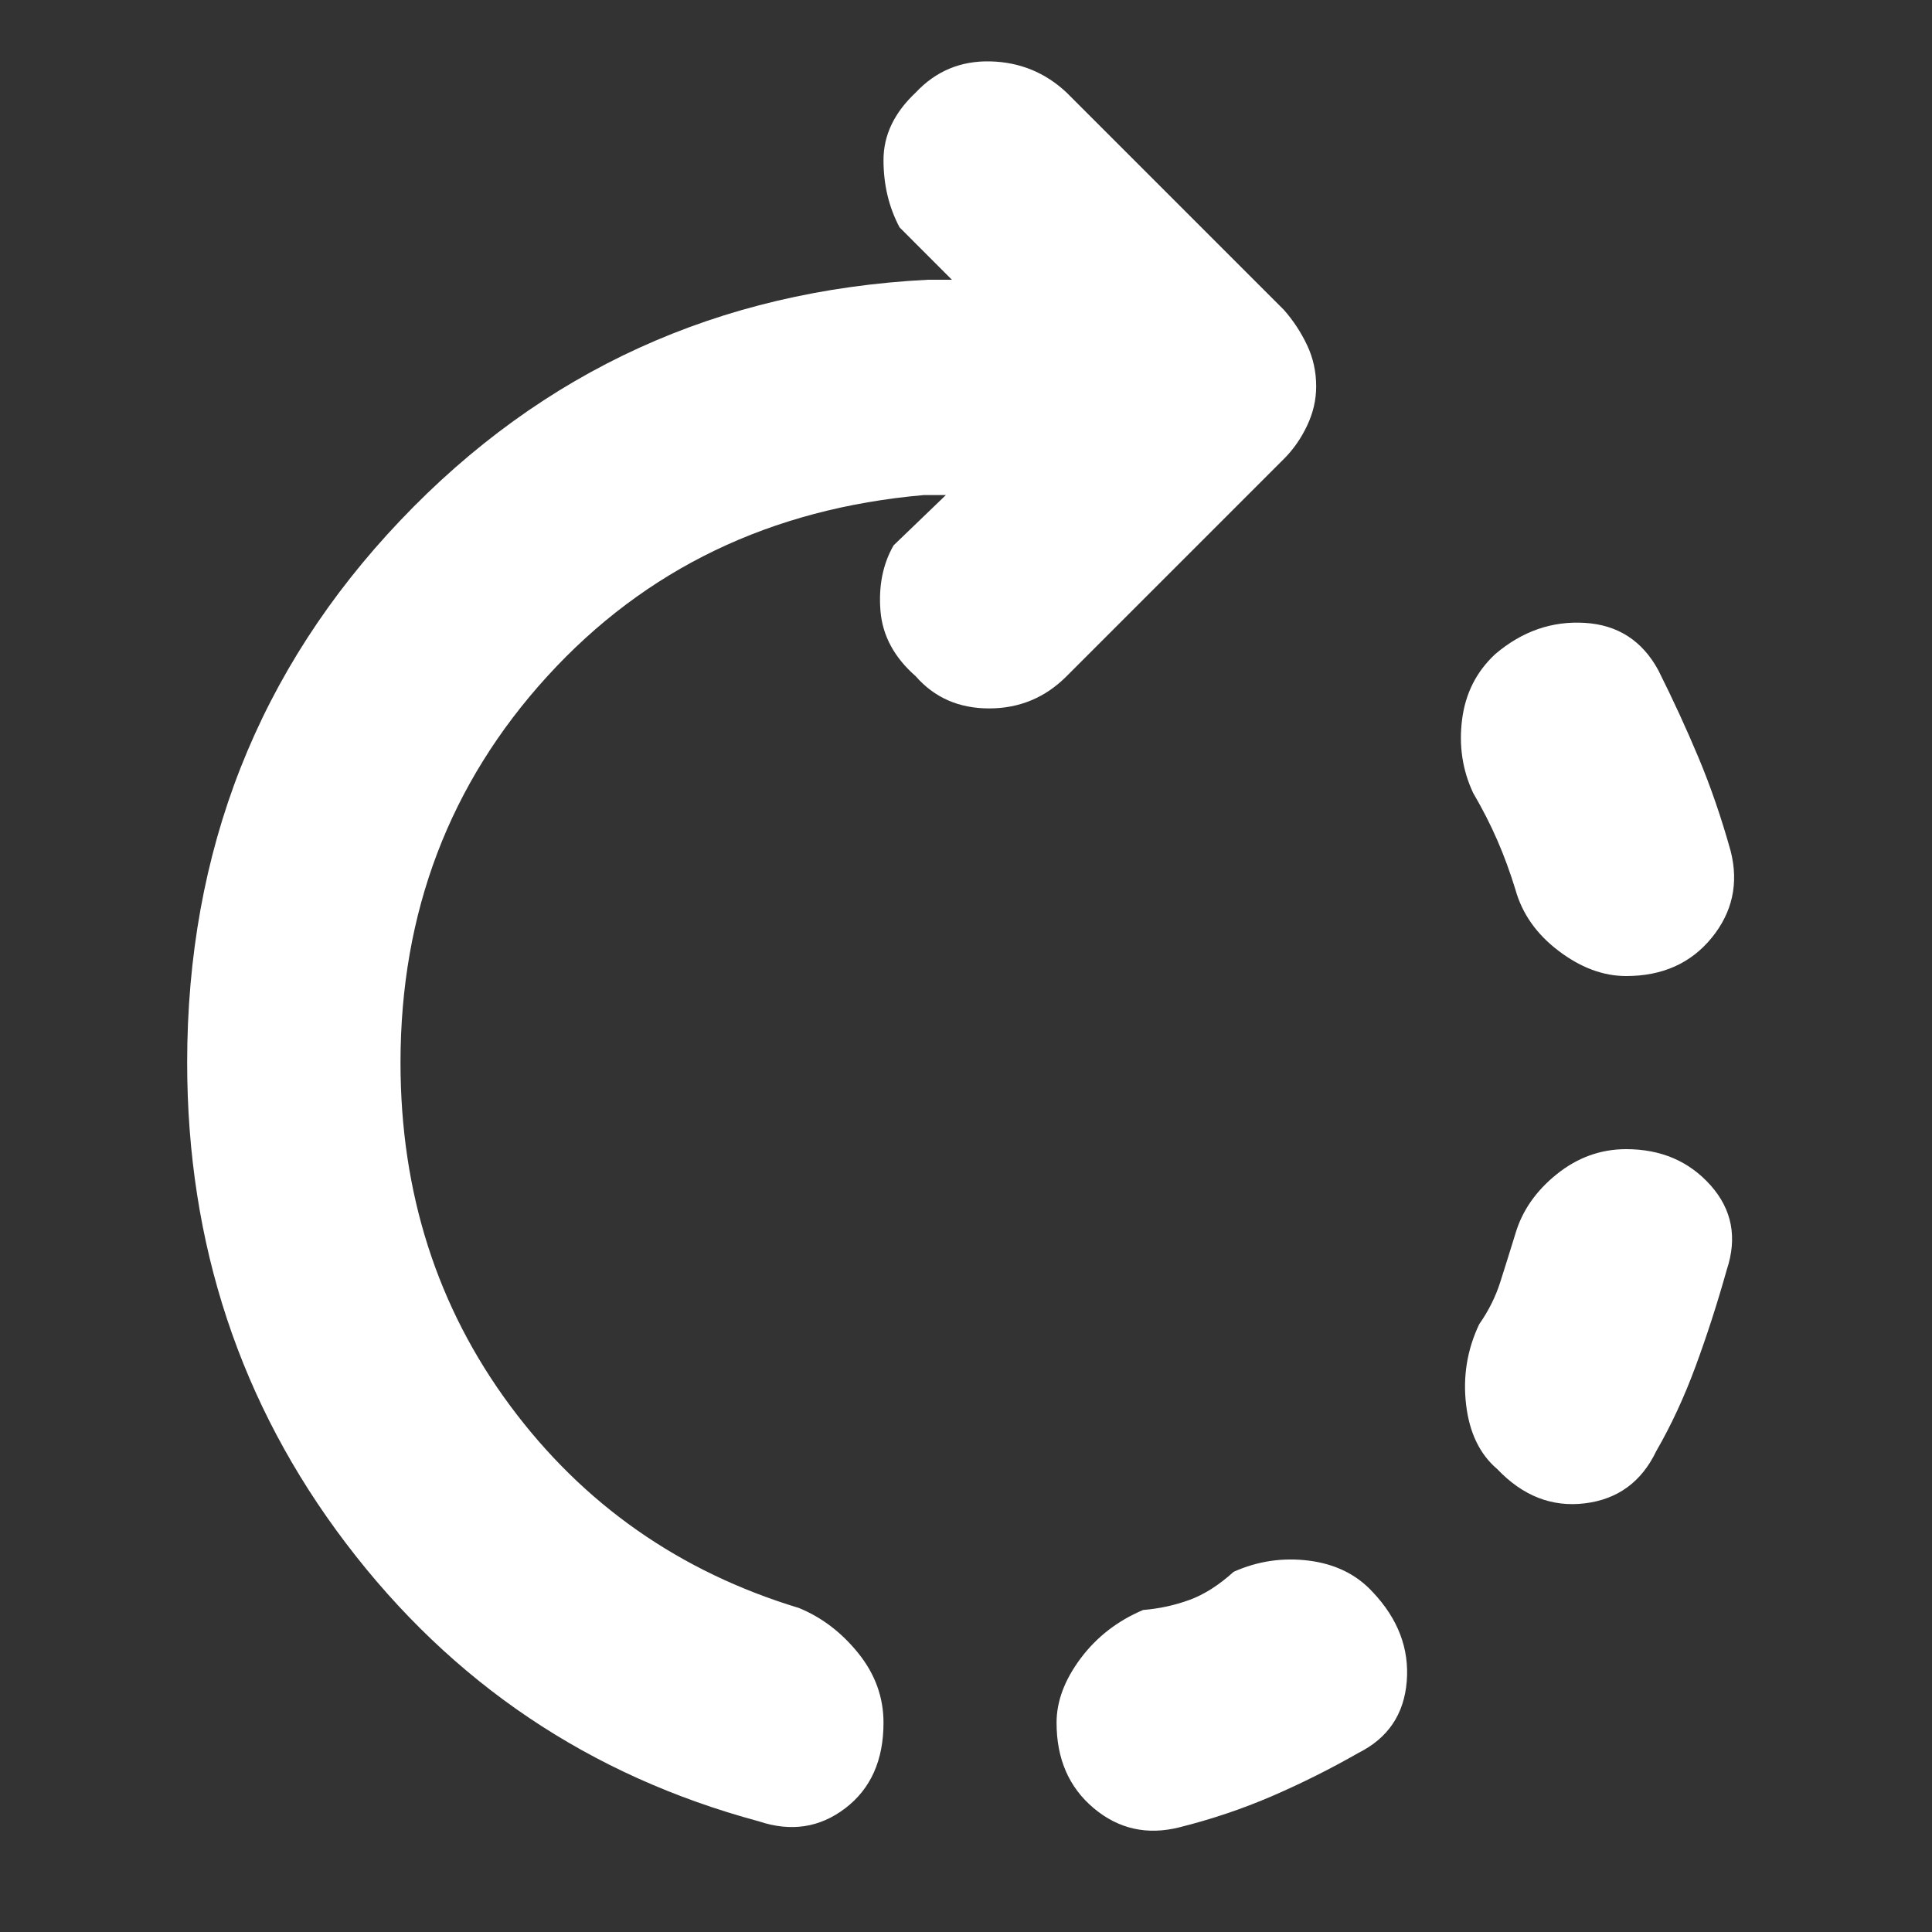 <svg width="40" height="40" viewBox="0 0 40 40" fill="none" xmlns="http://www.w3.org/2000/svg">
<rect x="0" y="0" width="40" height="40" fill="#333333" stroke="none"/>
<path d="M33.667 20.208C33.194 20.208 32.729 20.035 32.271 19.688C31.812 19.341 31.514 18.917 31.375 18.417C31.264 18.056 31.139 17.715 31 17.396C30.861 17.077 30.695 16.75 30.5 16.417C30.278 15.944 30.202 15.437 30.271 14.896C30.34 14.354 30.569 13.903 30.958 13.542C31.514 13.069 32.132 12.854 32.812 12.896C33.493 12.937 34 13.264 34.333 13.875C34.639 14.486 34.917 15.091 35.167 15.688C35.417 16.285 35.639 16.93 35.833 17.625C36 18.292 35.868 18.889 35.438 19.417C35.007 19.944 34.417 20.208 33.667 20.208ZM21.875 35.667C21.875 35.222 22.042 34.778 22.375 34.333C22.708 33.889 23.139 33.556 23.667 33.333C24 33.306 24.32 33.236 24.625 33.125C24.93 33.014 25.236 32.819 25.542 32.542C26.042 32.319 26.563 32.243 27.104 32.312C27.646 32.382 28.084 32.597 28.417 32.958C28.944 33.514 29.18 34.132 29.125 34.812C29.07 35.493 28.736 35.986 28.125 36.292C27.542 36.625 26.944 36.924 26.333 37.188C25.722 37.451 25.084 37.666 24.417 37.833C23.75 38 23.16 37.868 22.646 37.438C22.132 37.007 21.875 36.417 21.875 35.667ZM31 30.417C30.639 30.111 30.423 29.666 30.354 29.083C30.285 28.5 30.375 27.944 30.625 27.417C30.82 27.139 30.965 26.847 31.062 26.542C31.159 26.236 31.264 25.903 31.375 25.542C31.514 25.069 31.798 24.659 32.229 24.312C32.66 23.965 33.139 23.792 33.667 23.792C34.389 23.792 34.972 24.042 35.417 24.542C35.861 25.042 35.972 25.625 35.75 26.292C35.555 26.986 35.34 27.653 35.104 28.292C34.868 28.931 34.597 29.514 34.292 30.042C33.986 30.681 33.493 31.042 32.812 31.125C32.132 31.208 31.528 30.972 31 30.417ZM15.708 37.708C12.208 36.764 9.361 34.847 7.167 31.958C4.972 29.069 3.875 25.75 3.875 22C3.875 17.611 5.347 13.868 8.292 10.771C11.236 7.674 14.875 6.014 19.208 5.792H19.708L18.625 4.708C18.403 4.291 18.292 3.826 18.292 3.313C18.292 2.799 18.514 2.334 18.958 1.917C19.375 1.472 19.889 1.257 20.5 1.271C21.111 1.285 21.639 1.5 22.083 1.917L26.583 6.417C26.778 6.639 26.937 6.882 27.062 7.146C27.187 7.41 27.25 7.695 27.25 8C27.25 8.278 27.187 8.549 27.062 8.813C26.937 9.076 26.778 9.305 26.583 9.5L22.083 14C21.639 14.445 21.104 14.667 20.479 14.667C19.854 14.667 19.347 14.445 18.958 14C18.514 13.611 18.271 13.16 18.229 12.646C18.188 12.132 18.278 11.681 18.5 11.292L19.583 10.25H19.125C15.958 10.528 13.361 11.778 11.333 14C9.306 16.222 8.292 18.889 8.292 22C8.292 24.695 9.049 27.063 10.562 29.104C12.076 31.146 14.069 32.542 16.542 33.292C17.014 33.486 17.424 33.798 17.771 34.229C18.118 34.66 18.292 35.139 18.292 35.667C18.292 36.444 18.028 37.035 17.5 37.438C16.972 37.841 16.375 37.931 15.708 37.708Z" fill="white"/>
</svg>
